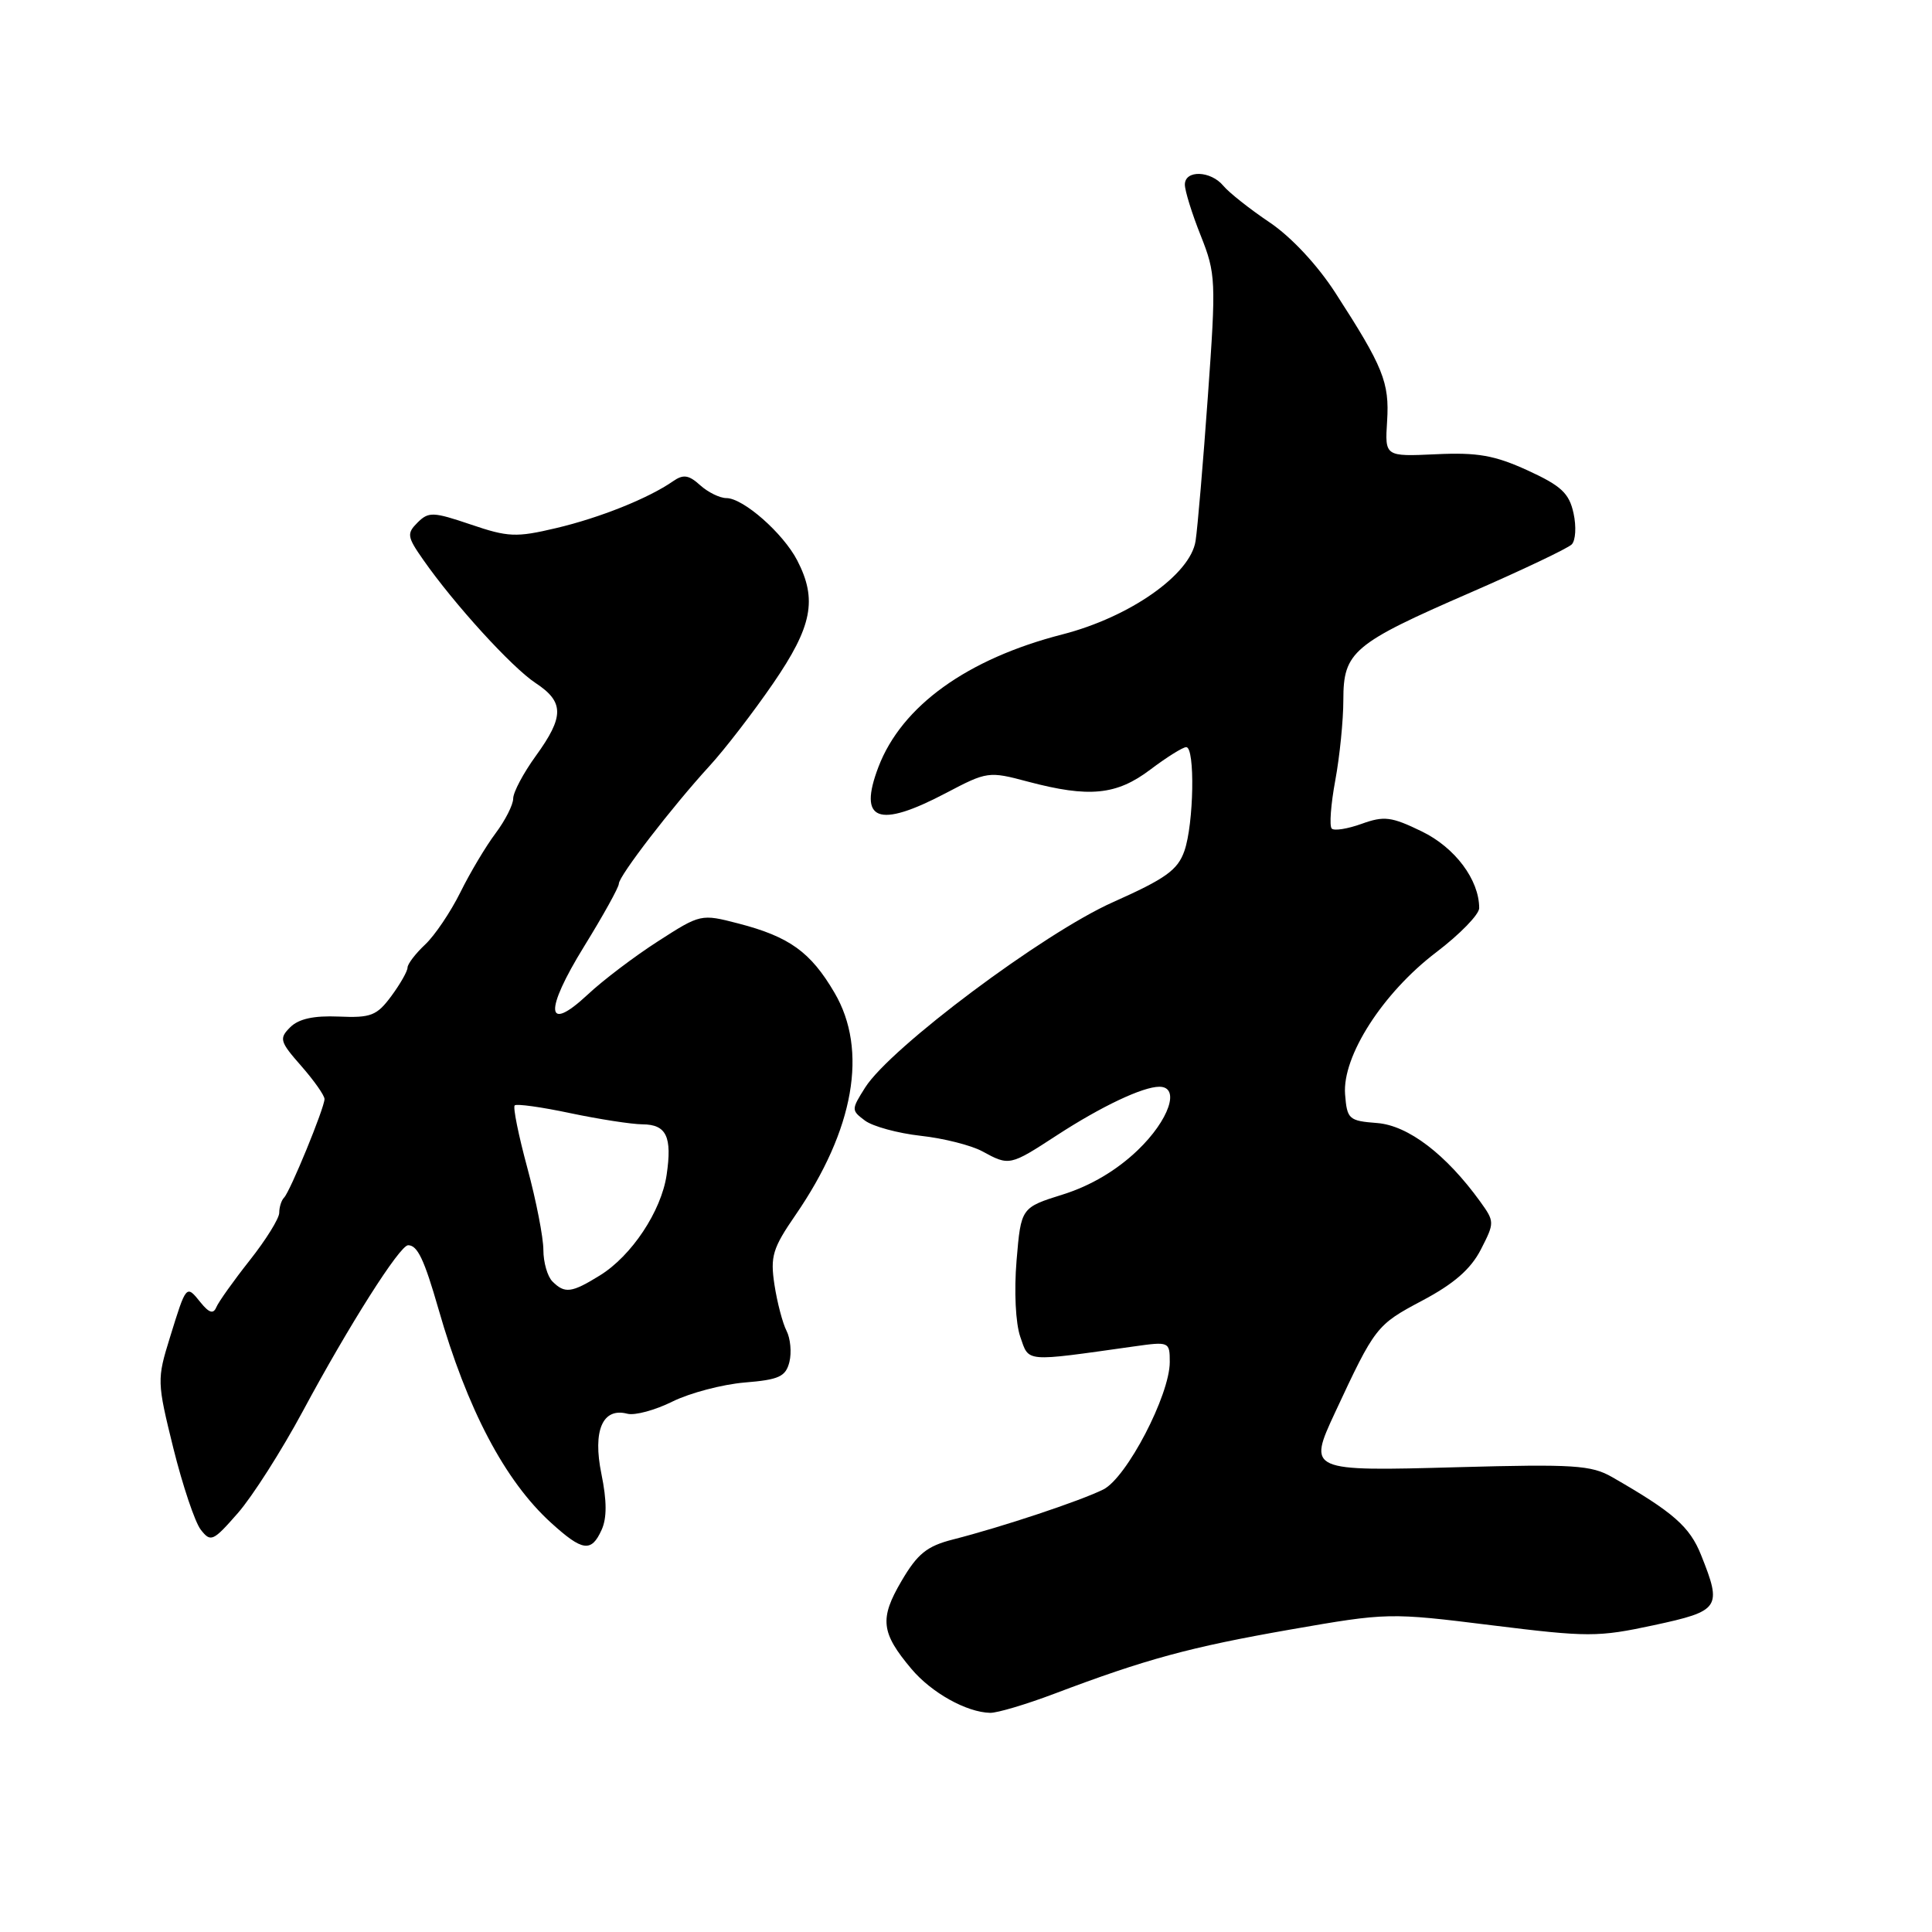 <?xml version="1.0" encoding="UTF-8" standalone="no"?>
<!DOCTYPE svg PUBLIC "-//W3C//DTD SVG 1.1//EN" "http://www.w3.org/Graphics/SVG/1.1/DTD/svg11.dtd" >
<svg xmlns="http://www.w3.org/2000/svg" xmlns:xlink="http://www.w3.org/1999/xlink" version="1.1" viewBox="0 0 256 256">
 <g >
 <path fill="currentColor"
d=" M 139.70 224.43 C 151.86 219.83 157.70 218.25 170.94 215.93 C 183.86 213.68 184.09 213.67 197.61 215.35 C 210.43 216.94 211.73 216.94 219.13 215.35 C 227.91 213.46 228.20 213.04 225.41 206.07 C 223.90 202.28 221.73 200.38 213.61 195.72 C 210.86 194.14 208.52 193.99 193.20 194.41 C 173.36 194.96 173.29 194.93 176.90 187.17 C 182.20 175.80 182.38 175.56 188.43 172.35 C 192.66 170.11 194.88 168.17 196.22 165.57 C 198.05 162.00 198.05 161.88 196.13 159.21 C 191.61 152.96 186.60 149.14 182.50 148.81 C 178.72 148.52 178.49 148.31 178.23 145.00 C 177.84 139.96 183.22 131.57 190.31 126.18 C 193.44 123.80 196.00 121.17 196.00 120.33 C 196.00 116.58 192.80 112.30 188.38 110.16 C 184.37 108.21 183.40 108.09 180.43 109.16 C 178.57 109.83 176.78 110.12 176.46 109.79 C 176.13 109.46 176.34 106.59 176.93 103.41 C 177.52 100.23 178.00 95.43 178.00 92.74 C 178.00 86.36 179.26 85.29 194.91 78.49 C 201.73 75.52 207.74 72.66 208.26 72.14 C 208.78 71.62 208.89 69.76 208.50 68.00 C 207.92 65.35 206.87 64.37 202.42 62.33 C 198.04 60.33 195.78 59.93 190.27 60.19 C 183.50 60.50 183.50 60.50 183.80 55.79 C 184.12 50.67 183.28 48.60 176.95 38.81 C 174.56 35.11 171.10 31.40 168.22 29.46 C 165.60 27.70 162.85 25.52 162.11 24.63 C 160.43 22.60 157.00 22.49 157.00 24.46 C 157.00 25.27 157.94 28.31 159.10 31.21 C 161.11 36.28 161.15 37.15 160.05 52.50 C 159.42 61.30 158.69 69.93 158.42 71.68 C 157.74 76.13 149.72 81.76 140.78 84.06 C 128.15 87.30 119.48 93.55 116.40 101.62 C 113.67 108.78 116.34 109.82 125.35 105.08 C 130.79 102.22 131.01 102.18 136.20 103.57 C 144.31 105.72 147.94 105.37 152.43 101.97 C 154.59 100.34 156.73 99.00 157.18 99.00 C 158.37 99.00 158.19 109.16 156.94 112.75 C 156.05 115.29 154.47 116.42 147.48 119.54 C 138.29 123.63 117.98 138.82 114.64 144.10 C 112.79 147.03 112.79 147.12 114.62 148.49 C 115.66 149.26 118.97 150.16 122.00 150.50 C 125.03 150.83 128.69 151.76 130.15 152.55 C 133.74 154.51 133.81 154.49 140.03 150.44 C 145.93 146.60 151.42 144.00 153.62 144.00 C 156.43 144.00 154.92 148.42 150.74 152.42 C 147.96 155.08 144.53 157.11 140.88 158.26 C 135.29 160.01 135.29 160.01 134.70 167.02 C 134.36 171.09 134.57 175.33 135.19 177.13 C 136.38 180.54 135.60 180.47 150.25 178.41 C 154.92 177.75 155.00 177.78 155.00 180.48 C 155.00 184.85 149.29 195.81 146.20 197.36 C 143.20 198.86 132.79 202.33 126.27 203.99 C 122.82 204.87 121.57 205.88 119.45 209.50 C 116.52 214.49 116.73 216.34 120.77 221.14 C 123.43 224.30 128.07 226.89 131.20 226.96 C 132.14 226.98 135.97 225.84 139.70 224.43 Z  M 79.71 202.73 C 80.43 201.16 80.42 198.87 79.69 195.30 C 78.51 189.55 79.85 186.46 83.14 187.33 C 84.12 187.58 86.80 186.86 89.11 185.71 C 91.42 184.57 95.72 183.44 98.67 183.19 C 103.23 182.82 104.11 182.41 104.60 180.47 C 104.91 179.21 104.74 177.36 104.22 176.34 C 103.70 175.33 102.98 172.58 102.62 170.24 C 102.05 166.48 102.37 165.41 105.42 160.98 C 113.19 149.68 115.04 139.15 110.58 131.55 C 107.42 126.15 104.60 124.12 97.85 122.37 C 92.88 121.08 92.82 121.10 87.18 124.73 C 84.05 126.74 79.86 129.92 77.87 131.79 C 72.31 136.98 72.09 134.01 77.40 125.40 C 79.93 121.30 82.00 117.57 82.00 117.10 C 82.00 116.07 89.05 106.92 94.01 101.50 C 96.03 99.30 99.82 94.38 102.44 90.56 C 107.63 83.00 108.32 79.45 105.64 74.26 C 103.77 70.65 98.48 66.00 96.25 66.00 C 95.38 66.00 93.81 65.23 92.77 64.29 C 91.27 62.93 90.54 62.82 89.19 63.76 C 85.95 66.02 79.46 68.62 73.67 69.98 C 68.39 71.23 67.32 71.18 62.38 69.50 C 57.39 67.81 56.79 67.79 55.33 69.24 C 53.88 70.69 53.94 71.12 56.07 74.16 C 60.18 80.05 67.83 88.44 70.96 90.50 C 74.77 93.01 74.78 94.94 71.00 100.16 C 69.35 102.44 68.00 104.98 68.00 105.81 C 68.00 106.63 66.95 108.70 65.67 110.41 C 64.39 112.11 62.29 115.63 61.00 118.24 C 59.71 120.84 57.61 123.96 56.33 125.16 C 55.05 126.36 54.00 127.74 54.00 128.21 C 54.00 128.69 53.03 130.39 51.85 131.99 C 49.93 134.58 49.15 134.89 44.88 134.70 C 41.57 134.56 39.57 135.00 38.45 136.12 C 36.96 137.61 37.07 138.01 39.92 141.25 C 41.61 143.18 43.00 145.15 43.00 145.63 C 42.99 146.81 38.45 157.88 37.64 158.69 C 37.29 159.04 37.00 159.95 37.00 160.70 C 37.00 161.45 35.24 164.28 33.09 167.00 C 30.94 169.72 28.95 172.52 28.66 173.22 C 28.27 174.15 27.70 173.97 26.57 172.57 C 24.67 170.21 24.69 170.19 22.52 177.21 C 20.79 182.79 20.80 183.10 22.97 191.90 C 24.20 196.84 25.83 201.70 26.60 202.69 C 27.92 204.39 28.23 204.25 31.51 200.50 C 33.44 198.30 37.31 192.22 40.12 187.00 C 46.22 175.64 52.97 165.00 54.08 165.00 C 55.32 165.00 56.21 166.88 58.10 173.45 C 61.91 186.75 66.90 196.22 73.02 201.78 C 77.18 205.56 78.35 205.73 79.71 202.73 Z  M 73.20 169.80 C 72.54 169.14 72.00 167.26 72.00 165.62 C 72.00 163.98 71.05 159.10 69.88 154.77 C 68.71 150.45 67.95 146.71 68.20 146.47 C 68.44 146.23 71.76 146.69 75.57 147.50 C 79.38 148.30 83.69 148.97 85.14 148.98 C 88.31 149.00 89.08 150.62 88.33 155.69 C 87.62 160.49 83.69 166.41 79.49 169.00 C 75.74 171.32 74.84 171.44 73.20 169.80 Z "/>
</g>
</svg>
